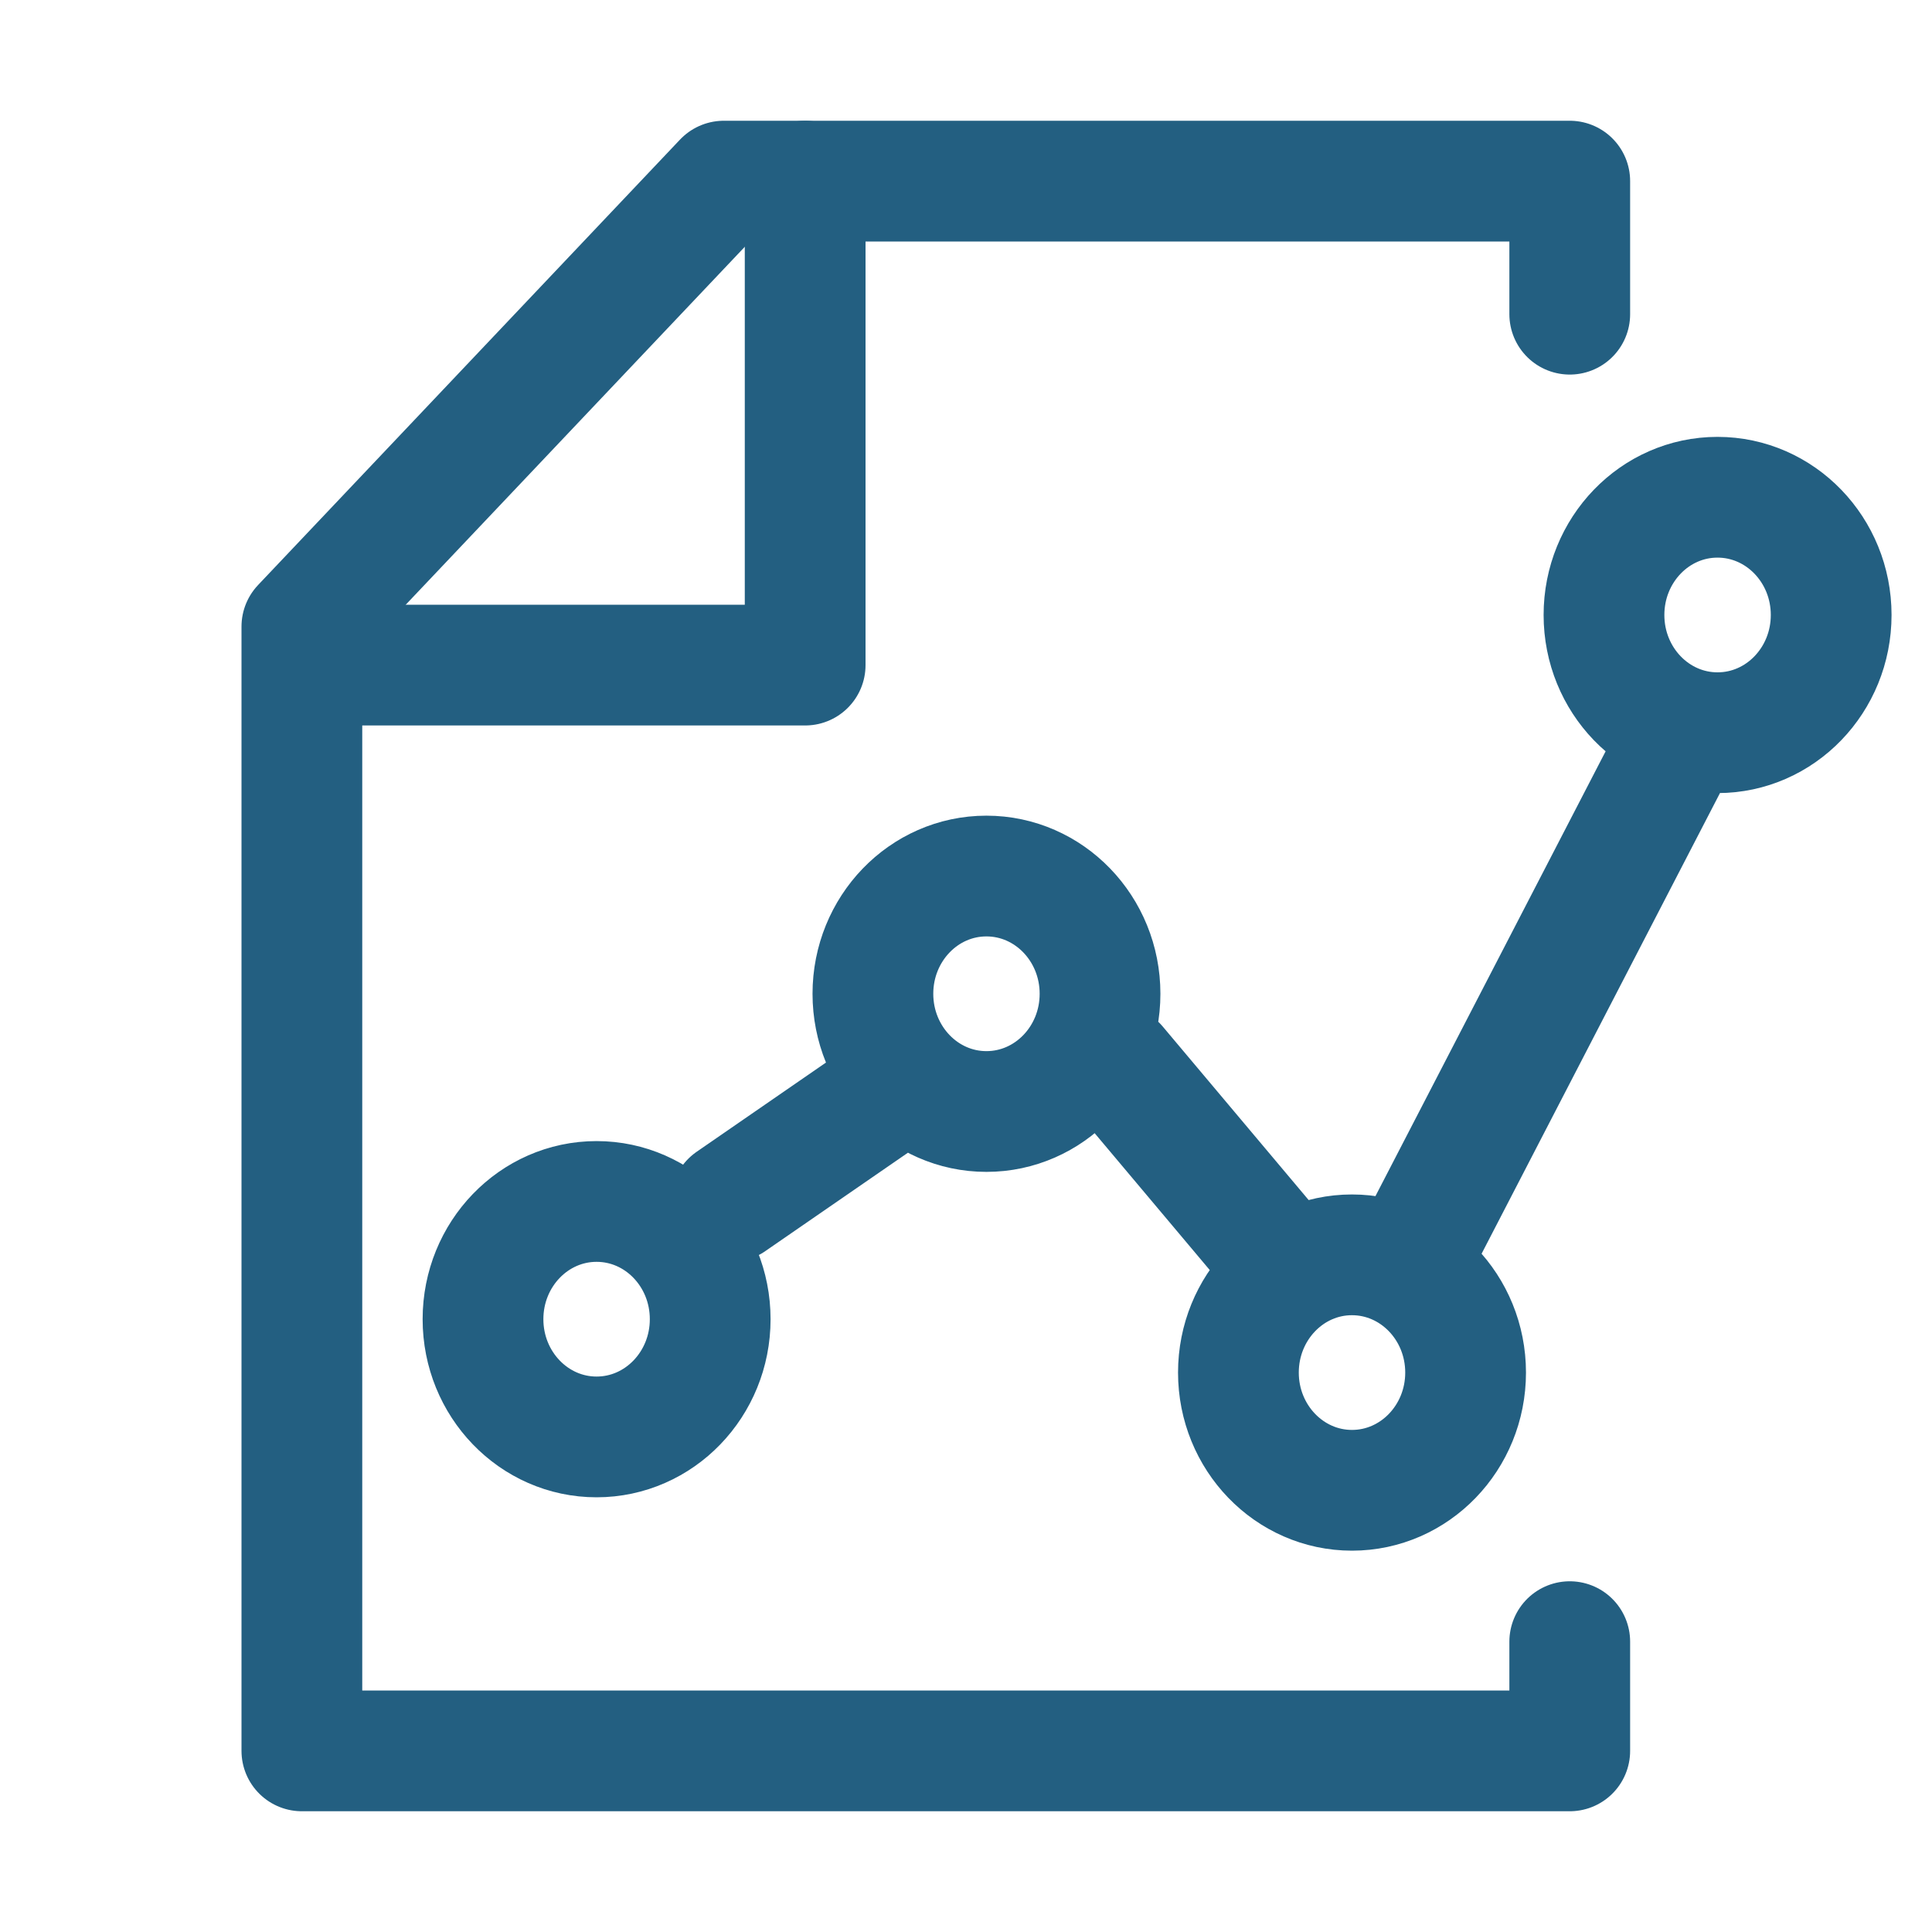 <svg width="32" height="32" viewBox="0 0 32 32" xmlns="http://www.w3.org/2000/svg"><title>42A2420C-2D1F-4515-A000-2A76F449DF24</title><g stroke="#235F81" stroke-width="2" fill="none" fill-rule="evenodd" stroke-linecap="round" stroke-linejoin="round"><path d="M11.763 21.85c0 1.077-.843 1.95-1.882 1.95C8.843 23.8 8 22.927 8 21.85s.843-1.95 1.881-1.95c1.04 0 1.882.873 1.882 1.95zm6.457-5.39c0 1.077-.842 1.95-1.882 1.95-1.038 0-1.88-.873-1.88-1.95s.842-1.95 1.88-1.95c1.04 0 1.882.873 1.882 1.95zm6.055 6.274c0 1.077-.843 1.95-1.882 1.95-1.038 0-1.881-.873-1.881-1.95s.843-1.95 1.88-1.95c1.04 0 1.883.873 1.883 1.95zm6.055-12.548c0 1.077-.843 1.95-1.882 1.95s-1.881-.873-1.881-1.95.842-1.95 1.88-1.95c1.04 0 1.883.873 1.883 1.95zm-6.79 10.336l4.193-8.103m-9.239 5.228l2.775 3.3M12.107 19.9l2.464-1.7"/><path d="M26 27.191V29H5V10.378L11.989 3H26v2.204"/><path d="M13.336 3v8.016H6"/></g></svg>